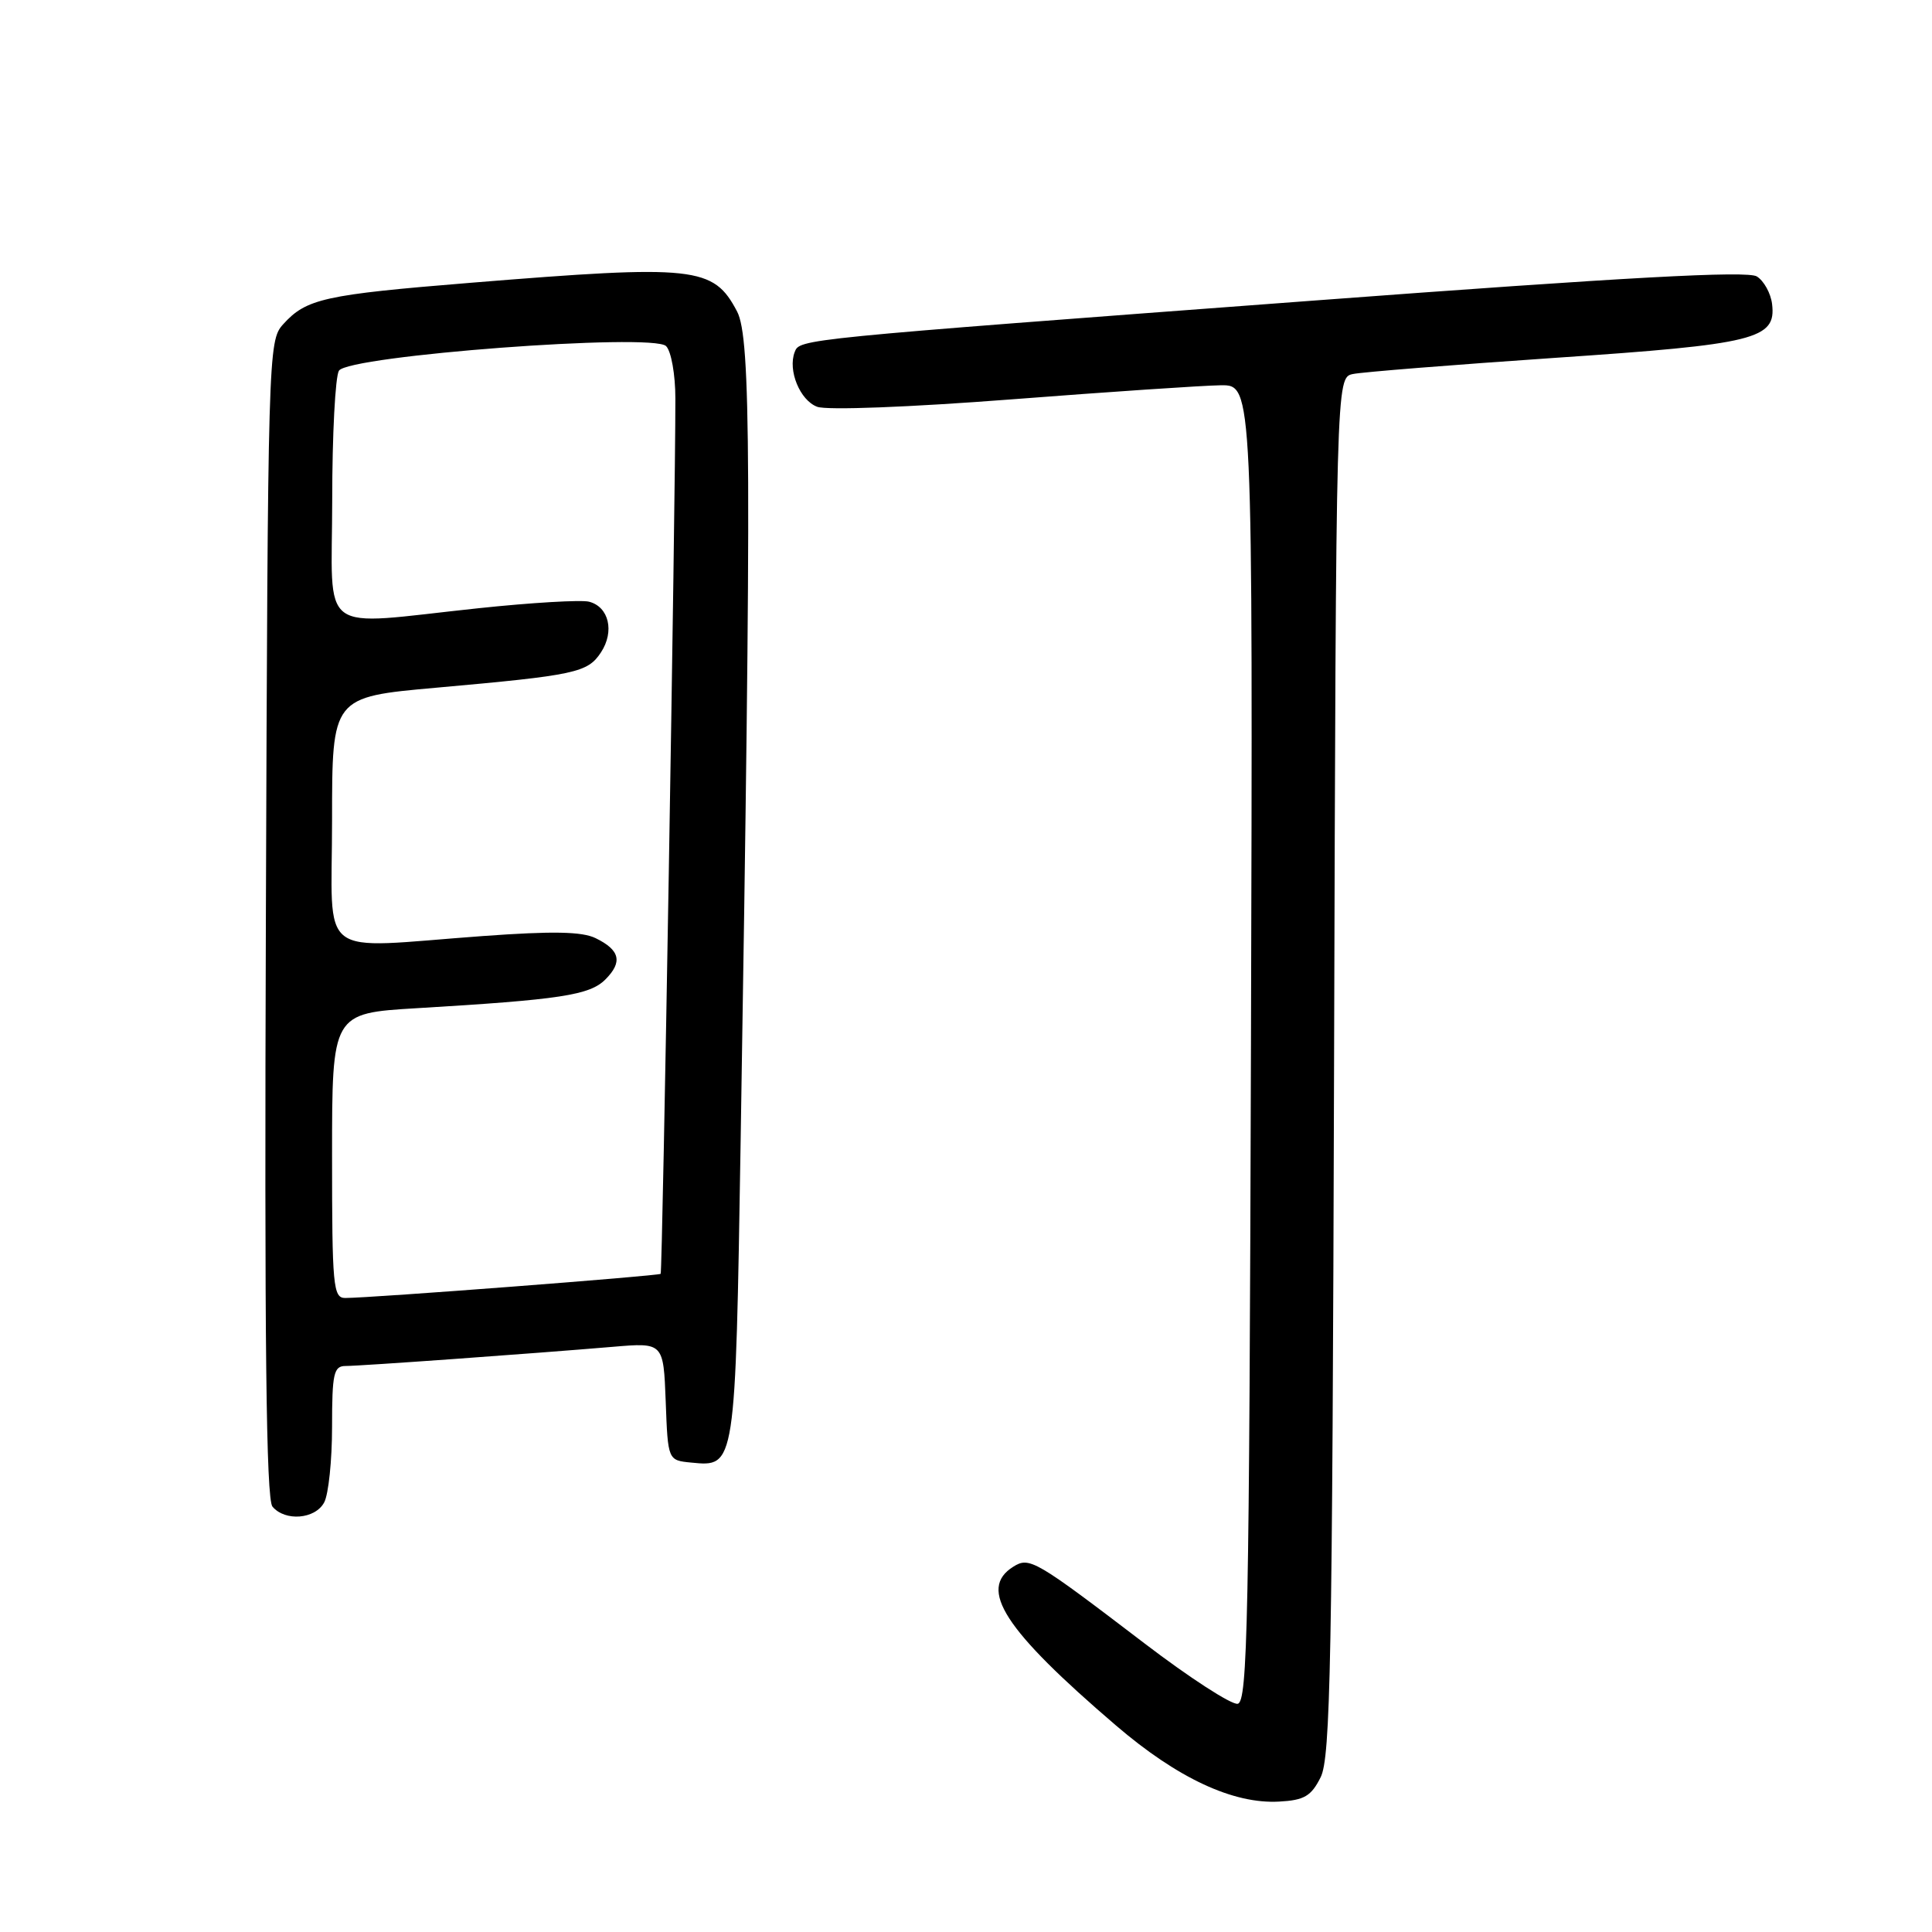 <?xml version="1.0" encoding="UTF-8" standalone="no"?>
<!DOCTYPE svg PUBLIC "-//W3C//DTD SVG 1.1//EN" "http://www.w3.org/Graphics/SVG/1.1/DTD/svg11.dtd" >
<svg xmlns="http://www.w3.org/2000/svg" xmlns:xlink="http://www.w3.org/1999/xlink" version="1.1" viewBox="0 0 256 256">
 <g >
 <path fill="currentColor"
d=" M 174.99 235.50 C 176.30 232.90 176.54 220.21 176.77 141.27 C 177.03 50.03 177.03 50.03 179.27 49.56 C 180.49 49.30 192.53 48.34 206.00 47.42 C 232.65 45.62 235.37 44.94 234.81 40.29 C 234.64 38.87 233.73 37.22 232.79 36.63 C 231.54 35.85 215.59 36.72 173.79 39.85 C 105.66 44.95 105.97 44.92 105.30 46.65 C 104.37 49.08 106.00 53.05 108.28 53.90 C 109.56 54.38 120.47 53.96 134.00 52.92 C 146.93 51.92 159.41 51.08 161.76 51.05 C 166.01 51.00 166.01 51.00 165.76 138.24 C 165.53 214.85 165.32 225.51 164.00 225.76 C 163.18 225.91 157.63 222.32 151.67 217.77 C 137.12 206.67 136.41 206.25 134.26 207.60 C 129.56 210.55 133.06 215.95 147.88 228.64 C 156.02 235.62 163.41 239.06 169.49 238.72 C 172.82 238.54 173.74 238.00 174.99 235.50 Z  M 42.96 199.07 C 43.53 198.00 44.00 193.50 44.00 189.07 C 44.00 181.97 44.22 181.00 45.80 181.00 C 47.76 181.00 70.42 179.37 81.21 178.46 C 87.91 177.89 87.91 177.89 88.21 185.69 C 88.50 193.50 88.50 193.50 91.59 193.80 C 97.47 194.38 97.44 194.57 98.14 151.10 C 99.58 61.61 99.51 44.79 97.67 41.28 C 94.53 35.30 92.17 35.05 62.37 37.47 C 42.94 39.05 40.58 39.57 37.50 42.99 C 35.54 45.16 35.49 46.81 35.23 121.73 C 35.03 177.92 35.27 198.62 36.10 199.63 C 37.77 201.63 41.77 201.31 42.96 199.07 Z  M 44.00 153.13 C 44.00 134.26 44.00 134.26 55.25 133.59 C 74.23 132.46 78.13 131.87 80.21 129.79 C 82.53 127.47 82.16 125.89 78.92 124.31 C 77.12 123.43 73.22 123.36 63.99 124.03 C 41.62 125.66 44.00 127.48 44.00 108.68 C 44.00 92.36 44.00 92.36 57.75 91.13 C 76.32 89.47 77.86 89.14 79.64 86.43 C 81.45 83.66 80.68 80.41 78.06 79.73 C 77.03 79.46 70.41 79.85 63.34 80.60 C 41.77 82.88 44.00 84.53 44.02 66.25 C 44.02 57.59 44.43 49.88 44.91 49.12 C 46.17 47.12 86.49 44.09 88.26 45.86 C 88.94 46.54 89.49 49.64 89.49 52.79 C 89.51 66.38 87.79 168.53 87.54 168.79 C 87.27 169.06 49.31 171.98 45.75 171.99 C 44.14 172.00 44.00 170.44 44.00 153.13 Z "/>
</g>
</svg>